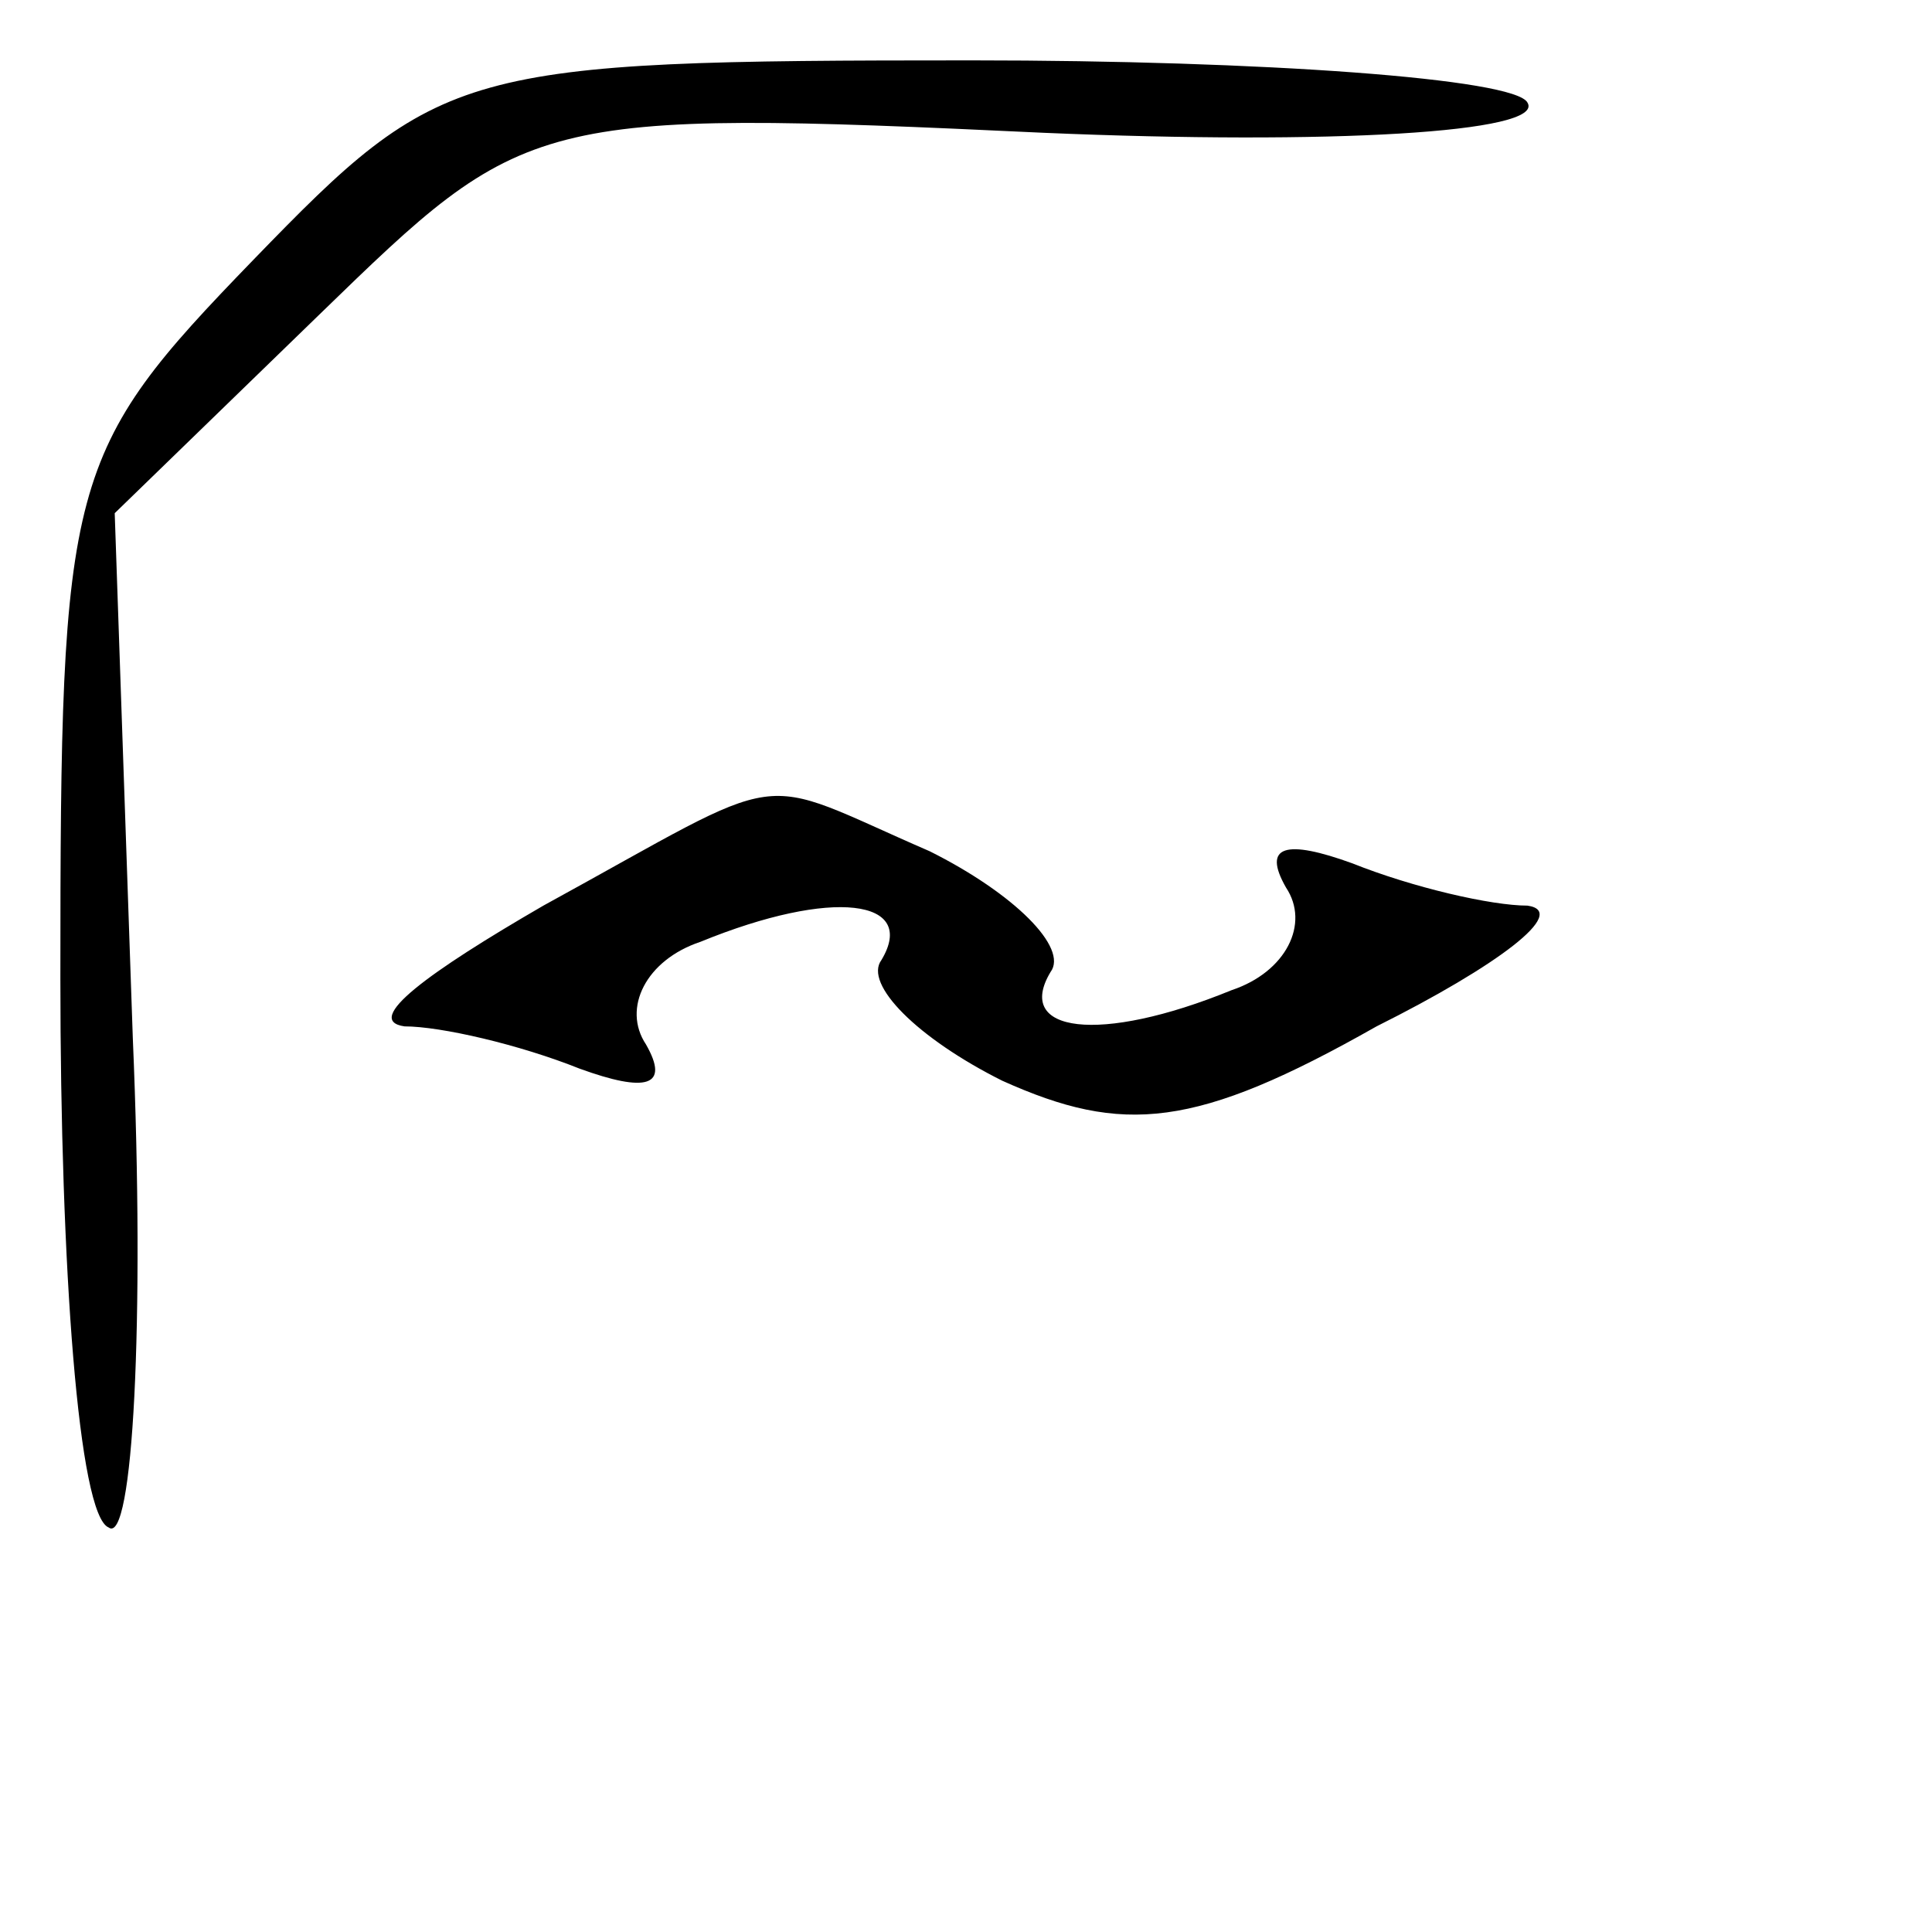 <?xml version="1.0" standalone="no"?>
<!DOCTYPE svg PUBLIC "-//W3C//DTD SVG 20010904//EN"
 "http://www.w3.org/TR/2001/REC-SVG-20010904/DTD/svg10.dtd">
<svg version="1.0" xmlns="http://www.w3.org/2000/svg"
 width="32pt" height="32pt" viewBox="0 0 32 32"
 preserveAspectRatio="xMidYMid meet">
<g transform="translate(0,32) scale(0.1,-0.1)"
fill="#000000" stroke="none">
<path fill="#000000" stroke="none" d="M42 277 c-31 -32 -32 -36 -32 -119 0
-48 3 -89 8 -91 4 -3 6 34 4 81 l-3 87 34 33 c34 33 35 34 120 30 47 -2 83 0
80 5 -2 4 -44 7 -92 7 -85 0 -88 -1 -119 -33z"/>
<path fill="#000000" stroke="none" d="M90 170 c-19 -11 -30 -19 -23 -20 6 0
19 -3 29 -7 11 -4 15 -3 11 4 -4 6 0 14 9 17 22 9 36 7 30 -3 -3 -4 6 -13 20
-20 20 -9 32 -8 62 9 20 10 32 19 25 20 -6 0 -19 3 -29 7 -11 4 -15 3 -11 -4
4 -6 0 -14 -9 -17 -22 -9 -36 -7 -30 3 3 4 -6 13 -20 20 -30 13 -22 14 -64 -9z"/>
</g>
</svg>
